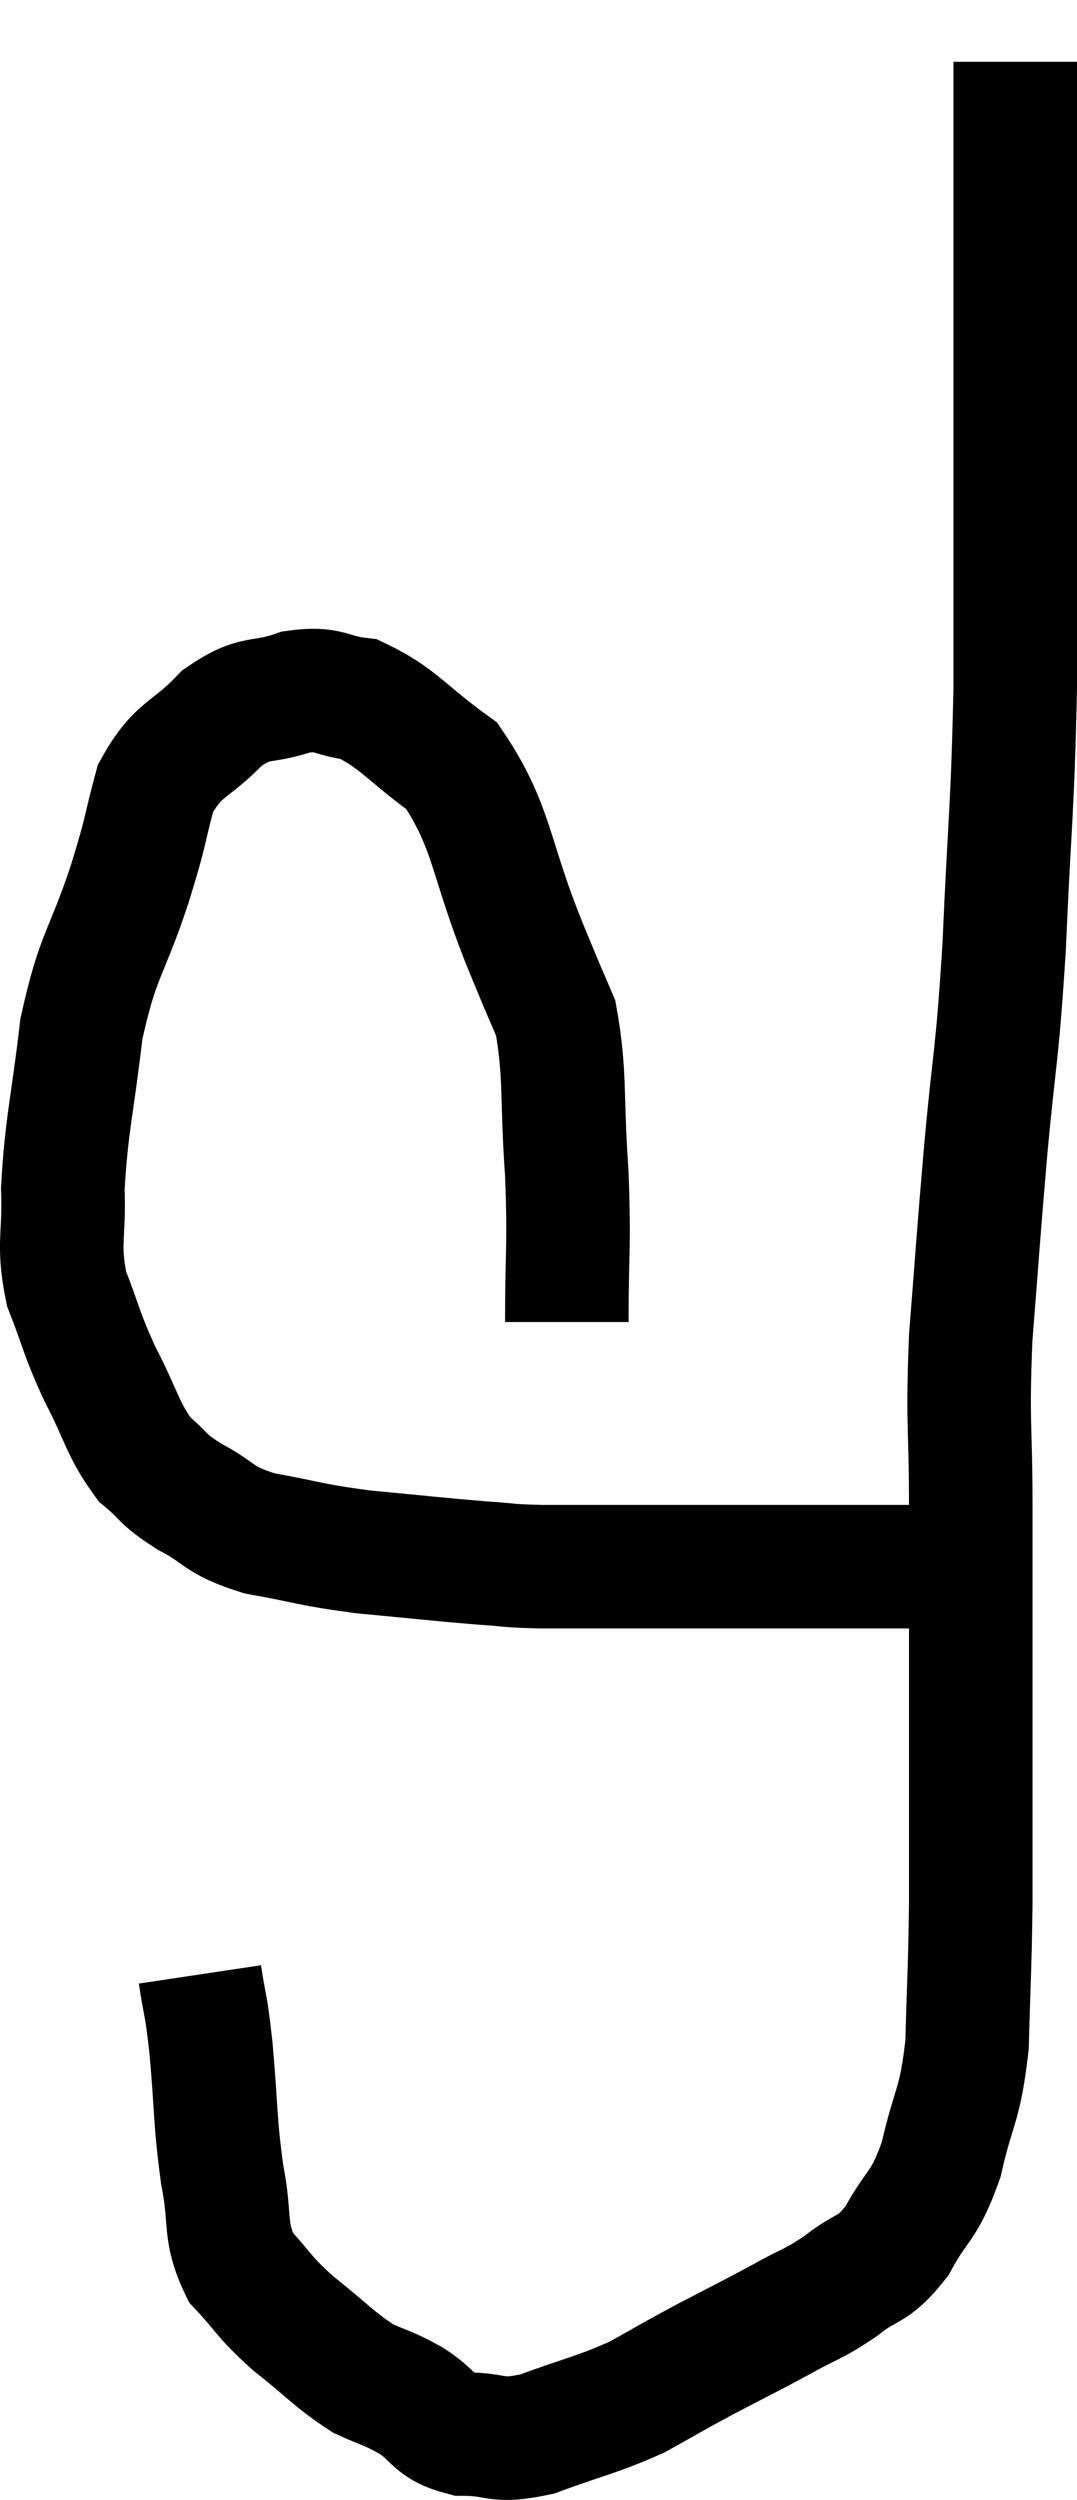 <svg xmlns="http://www.w3.org/2000/svg" viewBox="10.443 3.98 17.437 40.467" width="17.437" height="40.467"><path d="M 19.62 25.38 C 19.62 24.18, 19.665 24.21, 19.62 22.98 C 19.53 21.72, 19.605 21.375, 19.44 20.46 C 19.2 19.89, 19.38 20.34, 18.96 19.32 C 18.36 17.85, 18.435 17.385, 17.76 16.38 C 17.01 15.84, 16.89 15.6, 16.26 15.3 C 15.75 15.24, 15.795 15.105, 15.24 15.18 C 14.64 15.39, 14.61 15.21, 14.04 15.6 C 13.5 16.17, 13.335 16.065, 12.96 16.74 C 12.75 17.52, 12.84 17.325, 12.54 18.3 C 12.15 19.47, 12.03 19.41, 11.76 20.64 C 11.61 21.93, 11.52 22.17, 11.46 23.22 C 11.49 24.03, 11.37 24.09, 11.52 24.84 C 11.79 25.53, 11.745 25.53, 12.06 26.22 C 12.42 26.91, 12.42 27.105, 12.78 27.6 C 13.14 27.9, 13.035 27.9, 13.5 28.2 C 14.07 28.5, 13.935 28.575, 14.64 28.8 C 15.48 28.95, 15.42 28.98, 16.32 29.1 C 17.28 29.19, 17.52 29.22, 18.24 29.28 C 18.72 29.31, 18.6 29.325, 19.2 29.34 C 19.92 29.34, 19.92 29.34, 20.64 29.34 C 21.36 29.34, 21.33 29.34, 22.08 29.34 C 22.86 29.34, 23.115 29.34, 23.64 29.34 C 23.91 29.34, 24.015 29.34, 24.18 29.34 C 24.24 29.34, 24.27 29.34, 24.3 29.34 C 24.3 29.34, 24.3 29.34, 24.3 29.34 C 24.3 29.34, 24.24 29.34, 24.3 29.34 C 24.42 29.34, 24.48 29.34, 24.54 29.34 C 24.54 29.34, 24.51 29.34, 24.54 29.34 C 24.6 29.34, 24.585 29.34, 24.66 29.34 C 24.75 29.34, 24.795 29.34, 24.84 29.34 C 24.84 29.34, 24.84 29.34, 24.84 29.34 C 24.84 29.34, 24.795 29.34, 24.84 29.34 C 24.93 29.34, 24.975 29.34, 25.02 29.34 C 25.02 29.34, 25.02 29.34, 25.02 29.34 C 25.02 29.34, 24.975 29.34, 25.02 29.34 C 25.11 29.34, 25.155 29.34, 25.2 29.34 C 25.2 29.34, 25.2 29.34, 25.2 29.34 C 25.2 29.34, 25.2 29.34, 25.2 29.34 L 25.2 29.34" fill="none" stroke="black" stroke-width="2"></path><path d="M 13.68 35.94 C 13.77 36.54, 13.77 36.33, 13.86 37.14 C 13.95 38.16, 13.92 38.295, 14.04 39.18 C 14.19 39.93, 14.055 40.08, 14.34 40.68 C 14.76 41.13, 14.685 41.13, 15.18 41.58 C 15.75 42.03, 15.84 42.165, 16.32 42.48 C 16.71 42.66, 16.695 42.615, 17.1 42.84 C 17.52 43.11, 17.43 43.245, 17.94 43.38 C 18.54 43.38, 18.435 43.53, 19.14 43.38 C 19.95 43.08, 20.085 43.08, 20.76 42.78 C 21.3 42.48, 21.255 42.495, 21.84 42.18 C 22.47 41.85, 22.545 41.82, 23.1 41.52 C 23.58 41.25, 23.595 41.295, 24.06 40.98 C 24.51 40.62, 24.555 40.77, 24.96 40.26 C 25.32 39.6, 25.395 39.735, 25.68 38.94 C 25.89 38.01, 25.98 38.115, 26.1 37.08 C 26.13 35.94, 26.145 35.91, 26.16 34.8 C 26.16 33.72, 26.16 34.245, 26.16 32.64 C 26.16 30.51, 26.16 30.135, 26.16 28.38 C 26.16 27, 26.1 27.06, 26.16 25.62 C 26.28 24.12, 26.265 24.195, 26.4 22.62 C 26.55 20.97, 26.58 21.195, 26.7 19.32 C 26.79 17.22, 26.835 17.175, 26.88 15.12 C 26.88 13.11, 26.88 12.87, 26.88 11.1 C 26.88 9.57, 26.88 9.375, 26.88 8.04 C 26.88 6.9, 26.88 6.465, 26.88 5.76 C 26.88 5.49, 26.88 5.355, 26.88 5.22 C 26.88 5.22, 26.88 5.28, 26.88 5.22 L 26.88 4.98" fill="none" stroke="black" stroke-width="2"></path></svg>